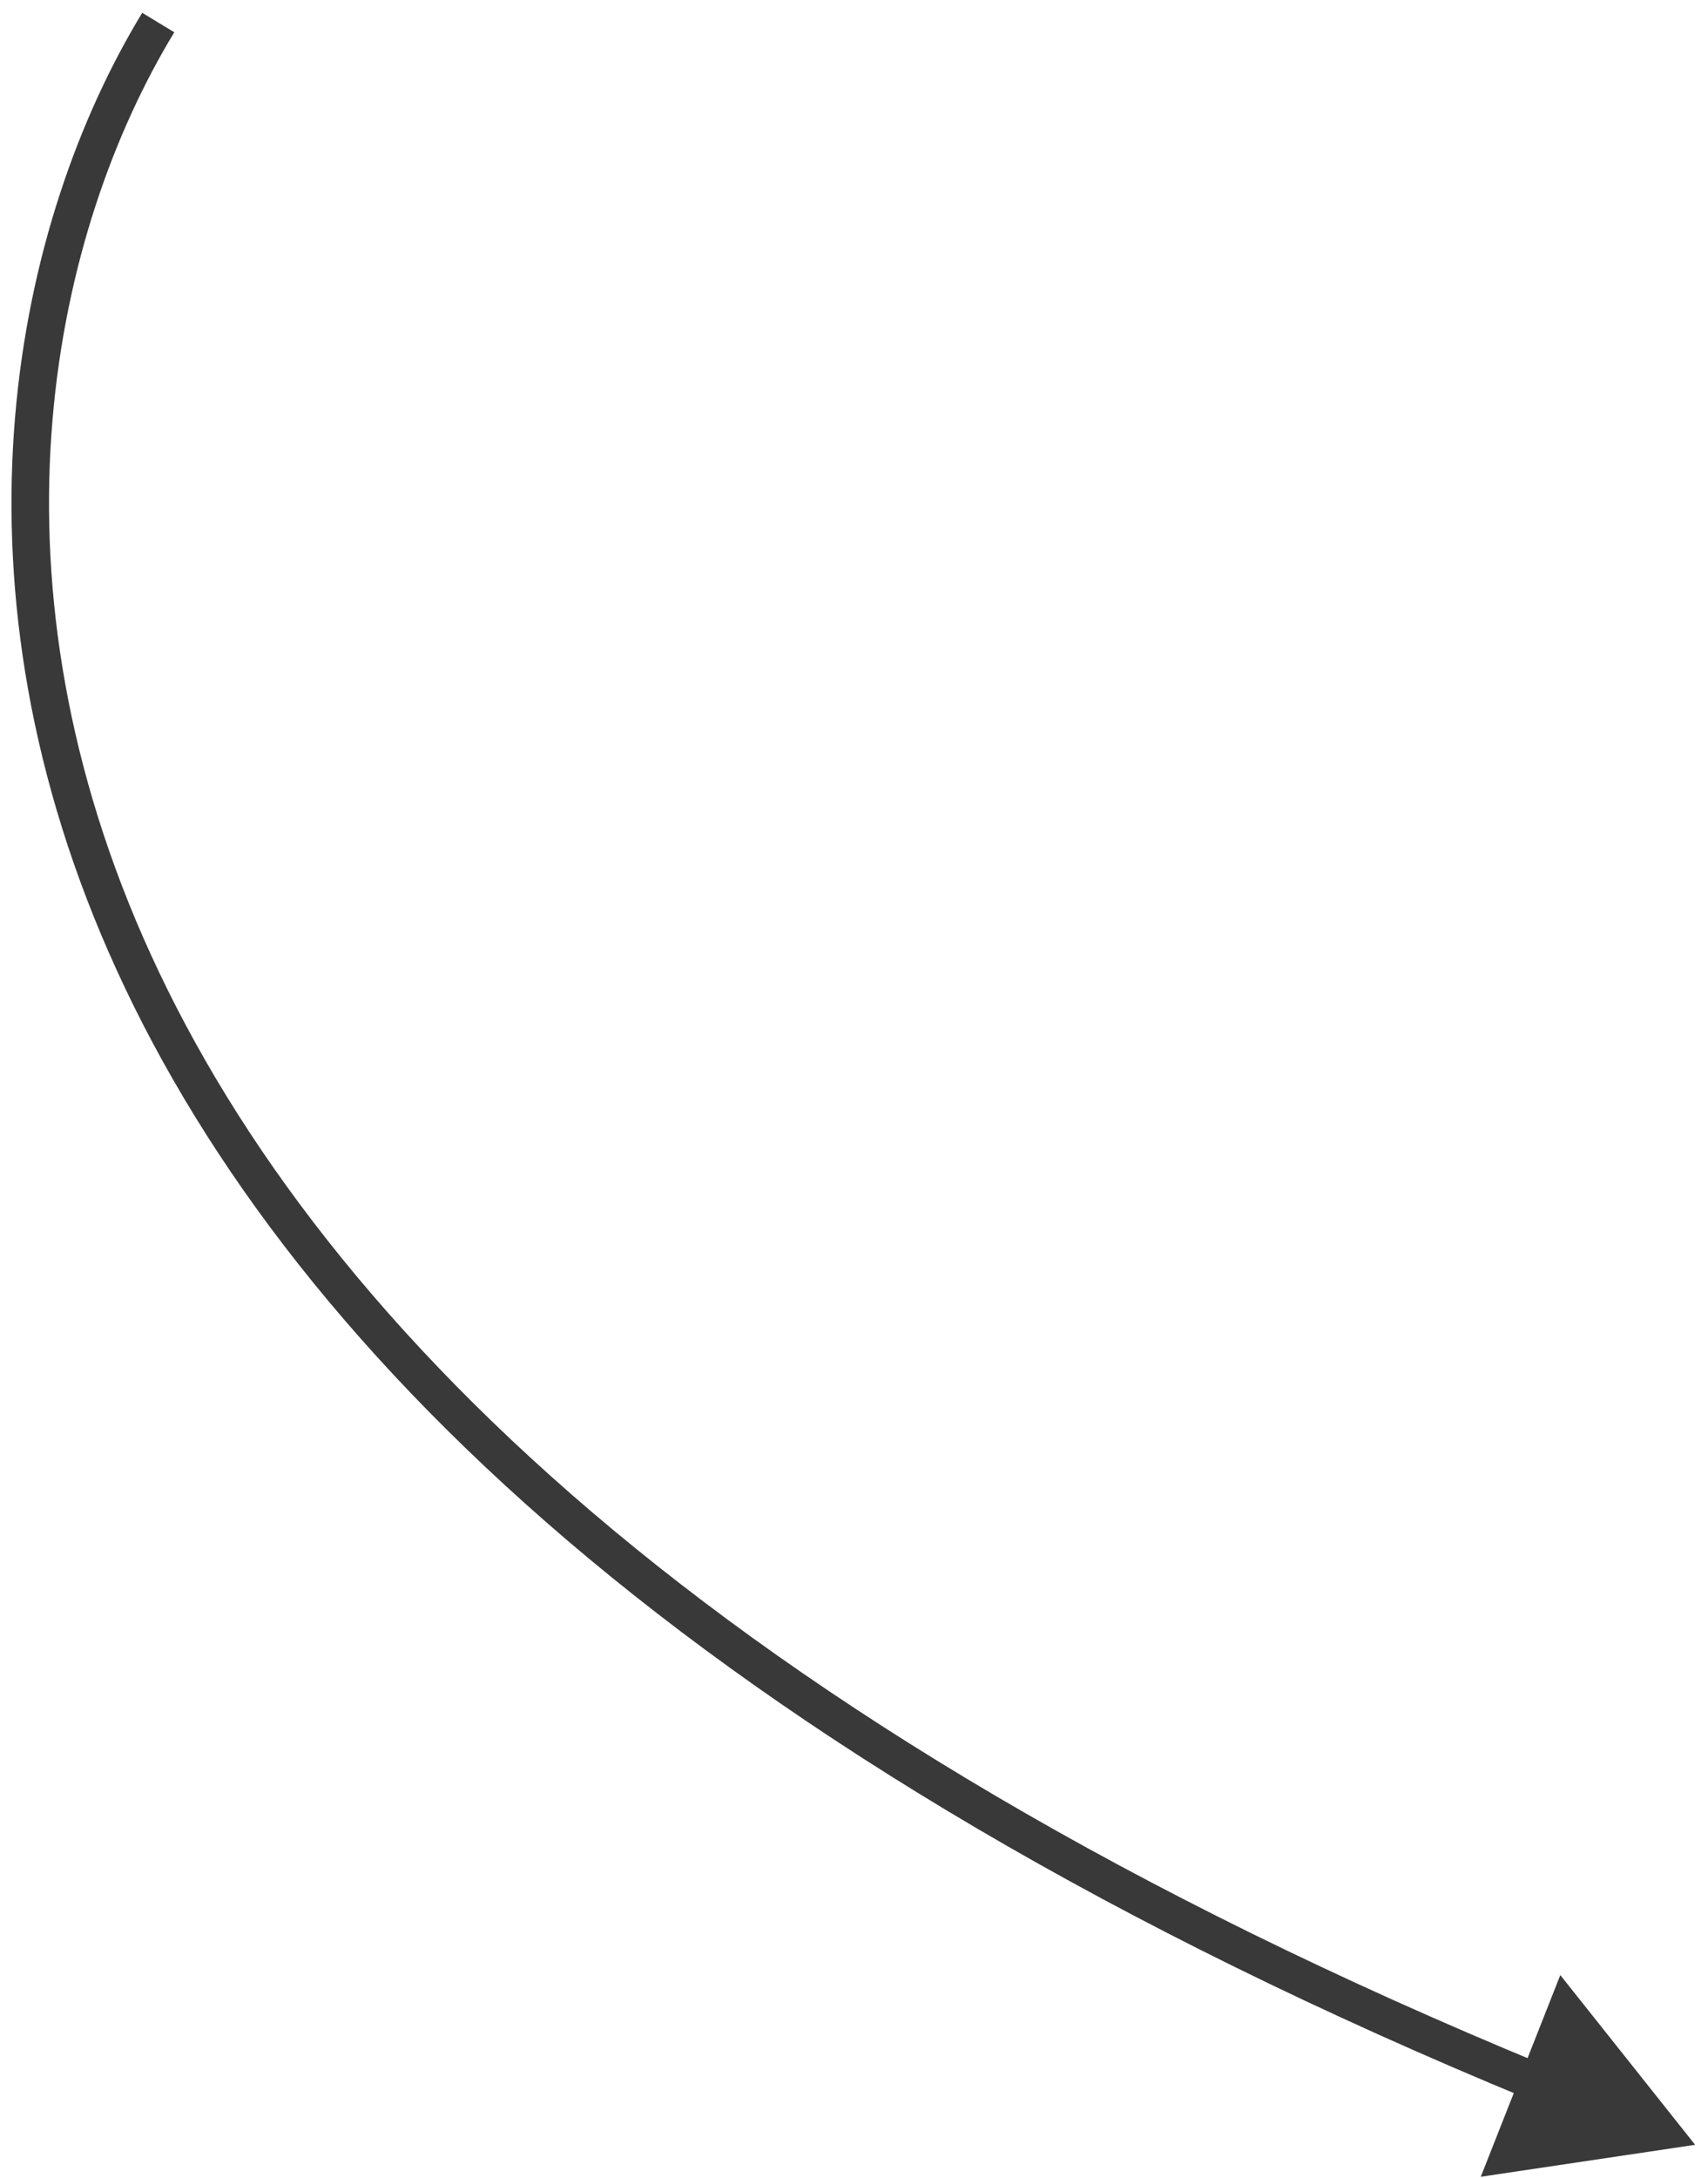 <svg width="91" height="116" viewBox="0 0 91 116" fill="none" xmlns="http://www.w3.org/2000/svg">
<path d="M90.315 114.239L83.131 105.199L78.894 115.941L90.315 114.239ZM82.328 110.014C37.748 91.654 16.34 69.768 7.64 49.957C-1.058 30.151 2.876 12.268 9.286 1.72L7.577 0.682C0.857 11.74 -3.173 30.309 5.809 50.761C14.788 71.209 36.703 93.387 81.567 111.863L82.328 110.014Z" fill="#3A3939"/>
</svg>
